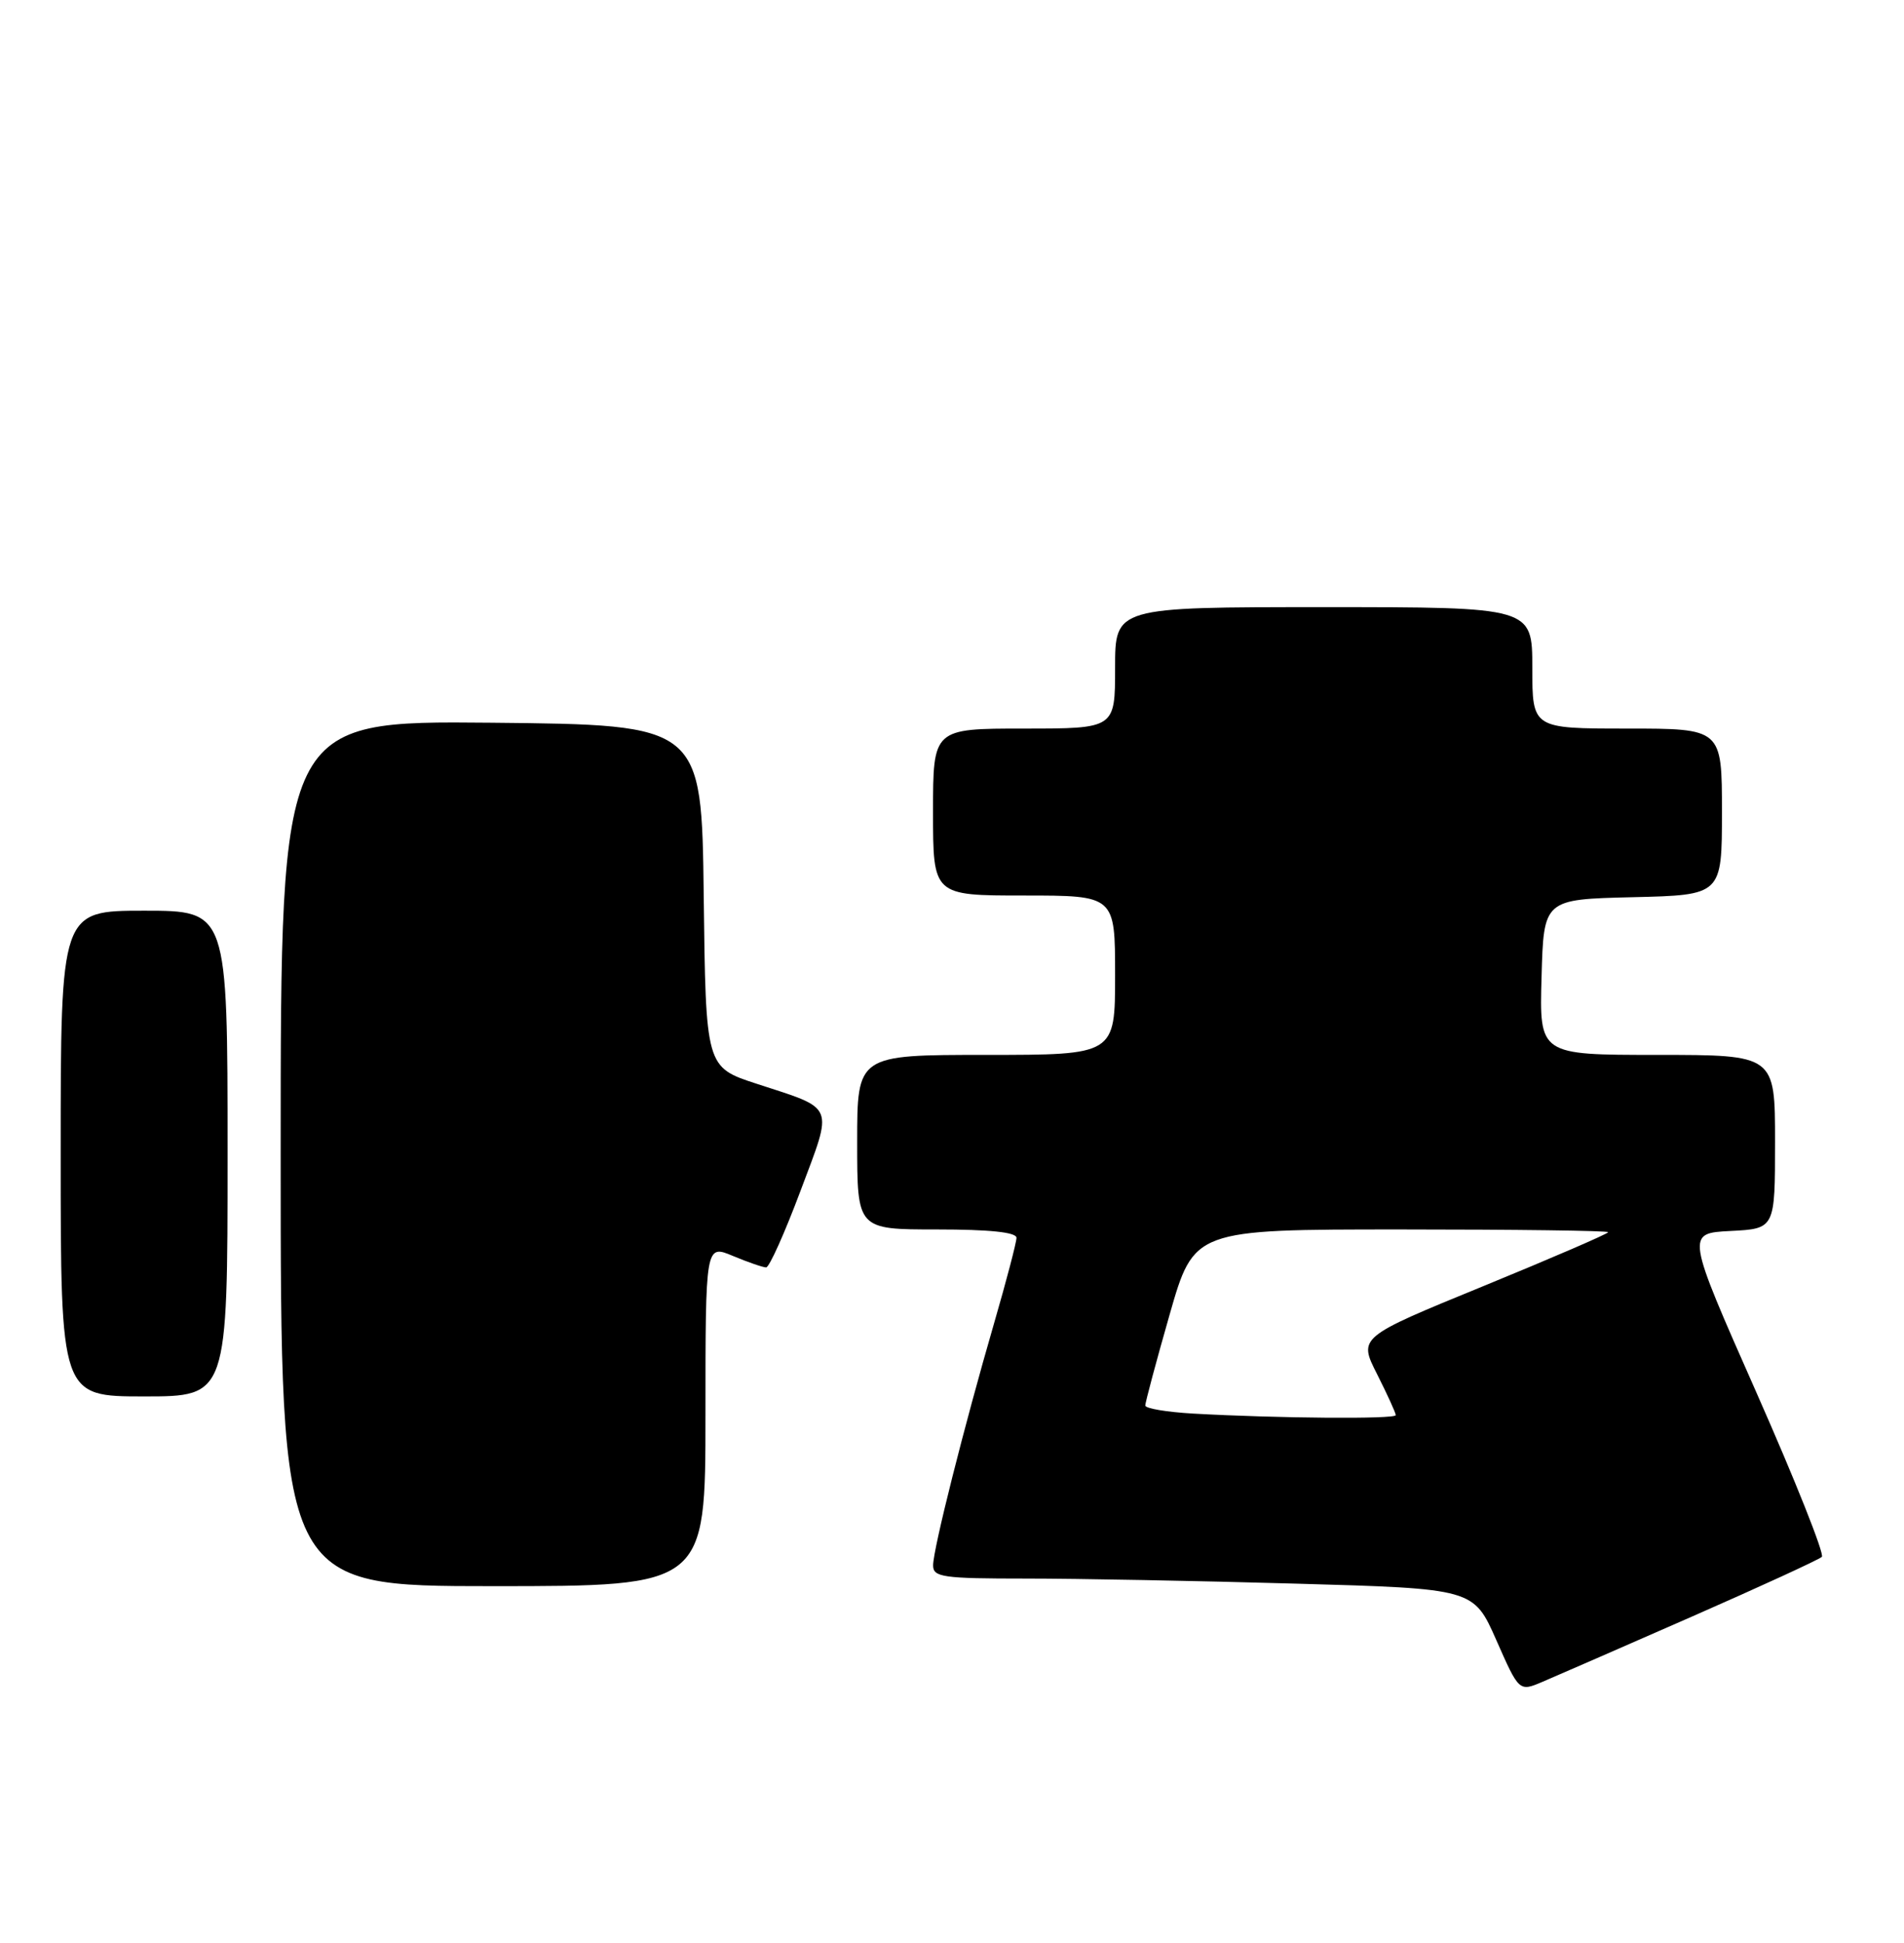 <?xml version="1.0" encoding="UTF-8" standalone="no"?>
<!DOCTYPE svg PUBLIC "-//W3C//DTD SVG 1.1//EN" "http://www.w3.org/Graphics/SVG/1.1/DTD/svg11.dtd" >
<svg xmlns="http://www.w3.org/2000/svg" xmlns:xlink="http://www.w3.org/1999/xlink" version="1.1" viewBox="0 0 251 256">
 <g >
 <path fill="currentColor"
d=" M 223.00 213.03 C 232.07 209.05 239.80 205.50 240.17 205.14 C 240.54 204.79 236.66 195.05 231.55 183.50 C 222.26 162.50 222.26 162.50 228.13 162.20 C 234.00 161.90 234.00 161.90 234.00 150.45 C 234.00 139.00 234.00 139.00 218.47 139.00 C 202.93 139.00 202.93 139.00 203.22 128.75 C 203.50 118.50 203.50 118.50 215.25 118.22 C 227.00 117.94 227.00 117.94 227.00 106.97 C 227.00 96.00 227.00 96.00 214.50 96.00 C 202.00 96.00 202.00 96.00 202.00 88.00 C 202.00 80.00 202.00 80.00 174.50 80.00 C 147.00 80.00 147.00 80.00 147.00 88.00 C 147.00 96.00 147.00 96.00 135.00 96.00 C 123.00 96.00 123.00 96.00 123.00 107.00 C 123.00 118.00 123.00 118.00 135.00 118.00 C 147.00 118.00 147.00 118.00 147.00 128.50 C 147.00 139.00 147.00 139.00 130.00 139.00 C 113.00 139.00 113.00 139.00 113.00 150.50 C 113.00 162.00 113.00 162.00 123.50 162.00 C 130.47 162.00 134.00 162.37 134.00 163.10 C 134.00 163.71 132.67 168.77 131.05 174.35 C 127.07 188.05 123.02 204.11 123.01 206.25 C 123.00 207.82 124.25 208.00 135.25 208.00 C 141.99 208.00 158.02 208.30 170.88 208.67 C 194.26 209.33 194.26 209.33 197.26 216.12 C 200.26 222.92 200.26 222.92 203.38 221.59 C 205.10 220.86 213.93 217.01 223.00 213.03 Z  M 93.00 186.49 C 93.00 163.97 93.00 163.97 96.62 165.49 C 98.61 166.32 100.58 167.00 101.00 167.00 C 101.41 167.00 103.45 162.46 105.53 156.91 C 109.86 145.37 110.21 146.22 99.77 142.81 C 93.04 140.62 93.04 140.62 92.77 118.06 C 92.50 95.50 92.50 95.50 64.75 95.23 C 37.00 94.97 37.00 94.97 37.00 151.98 C 37.00 209.00 37.00 209.00 65.00 209.00 C 93.00 209.00 93.00 209.00 93.00 186.49 Z  M 30.00 152.00 C 30.00 120.00 30.00 120.00 19.00 120.00 C 8.00 120.00 8.00 120.00 8.00 152.00 C 8.00 184.00 8.00 184.00 19.00 184.00 C 30.00 184.00 30.00 184.00 30.00 152.00 Z  M 157.25 186.26 C 153.81 186.06 150.99 185.59 150.98 185.20 C 150.97 184.82 152.41 179.44 154.18 173.25 C 157.40 162.00 157.40 162.00 184.70 162.00 C 199.72 162.00 212.00 162.16 212.00 162.36 C 212.00 162.56 204.59 165.76 195.54 169.47 C 179.07 176.21 179.07 176.21 181.54 181.07 C 182.89 183.75 184.00 186.17 184.00 186.47 C 184.00 187.01 168.40 186.89 157.25 186.26 Z "/>
</g>
</svg>